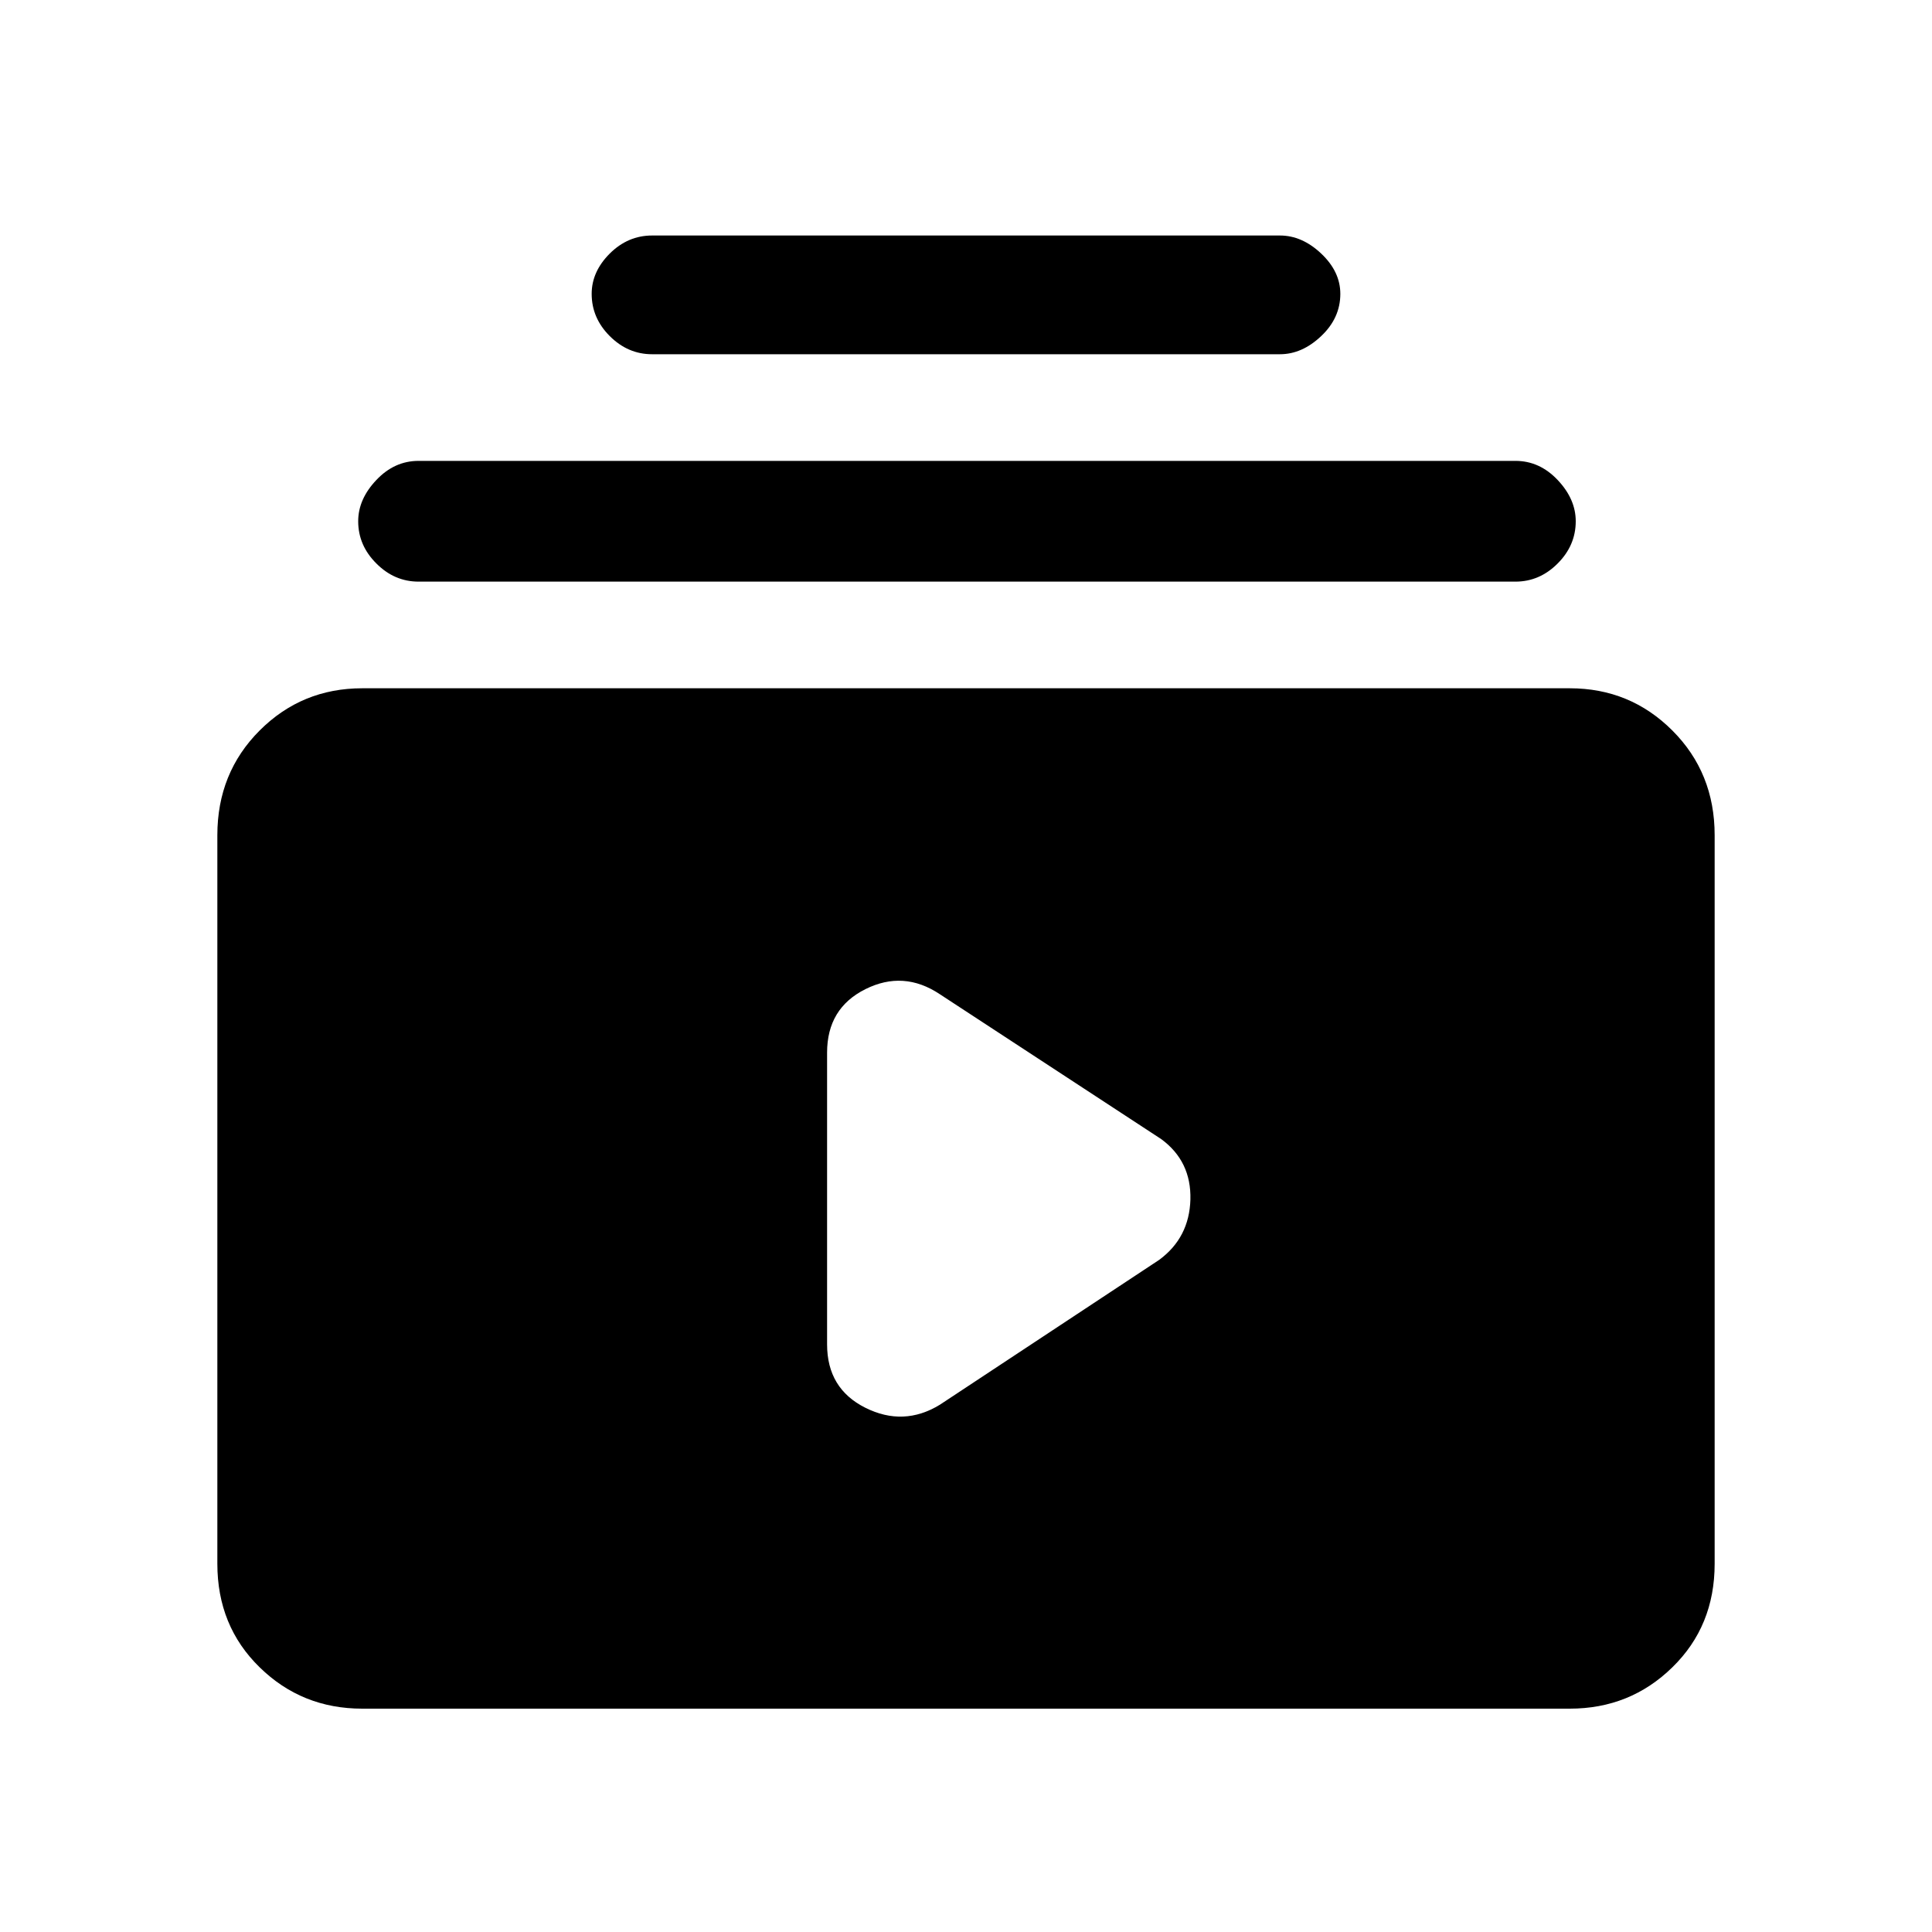 <svg xmlns="http://www.w3.org/2000/svg" height="20" width="20"><path d="M6.75 3.667q-.25 0-.438-.188-.187-.187-.187-.437 0-.23.187-.417.188-.187.438-.187h6.5q.229 0 .427.187.198.187.198.417 0 .25-.198.437-.198.188-.427.188ZM4.333 6.021q-.25 0-.437-.188-.188-.187-.188-.437 0-.229.188-.427.187-.198.437-.198h11.355q.25 0 .437.198t.187.427q0 .25-.187.437-.187.188-.437.188ZM3.75 17.688q-.625 0-1.062-.428-.438-.427-.438-1.072V8.646q0-.646.438-1.084.437-.437 1.062-.437h12.5q.625 0 1.062.437.438.438.438 1.084v7.542q0 .645-.438 1.072-.437.428-1.062.428Zm5.979-3.146 2.271-1.5q.312-.23.323-.625.01-.396-.302-.625l-2.292-1.5q-.375-.25-.771-.052t-.396.656v3.021q0 .458.396.656t.771-.031Z"/></svg>